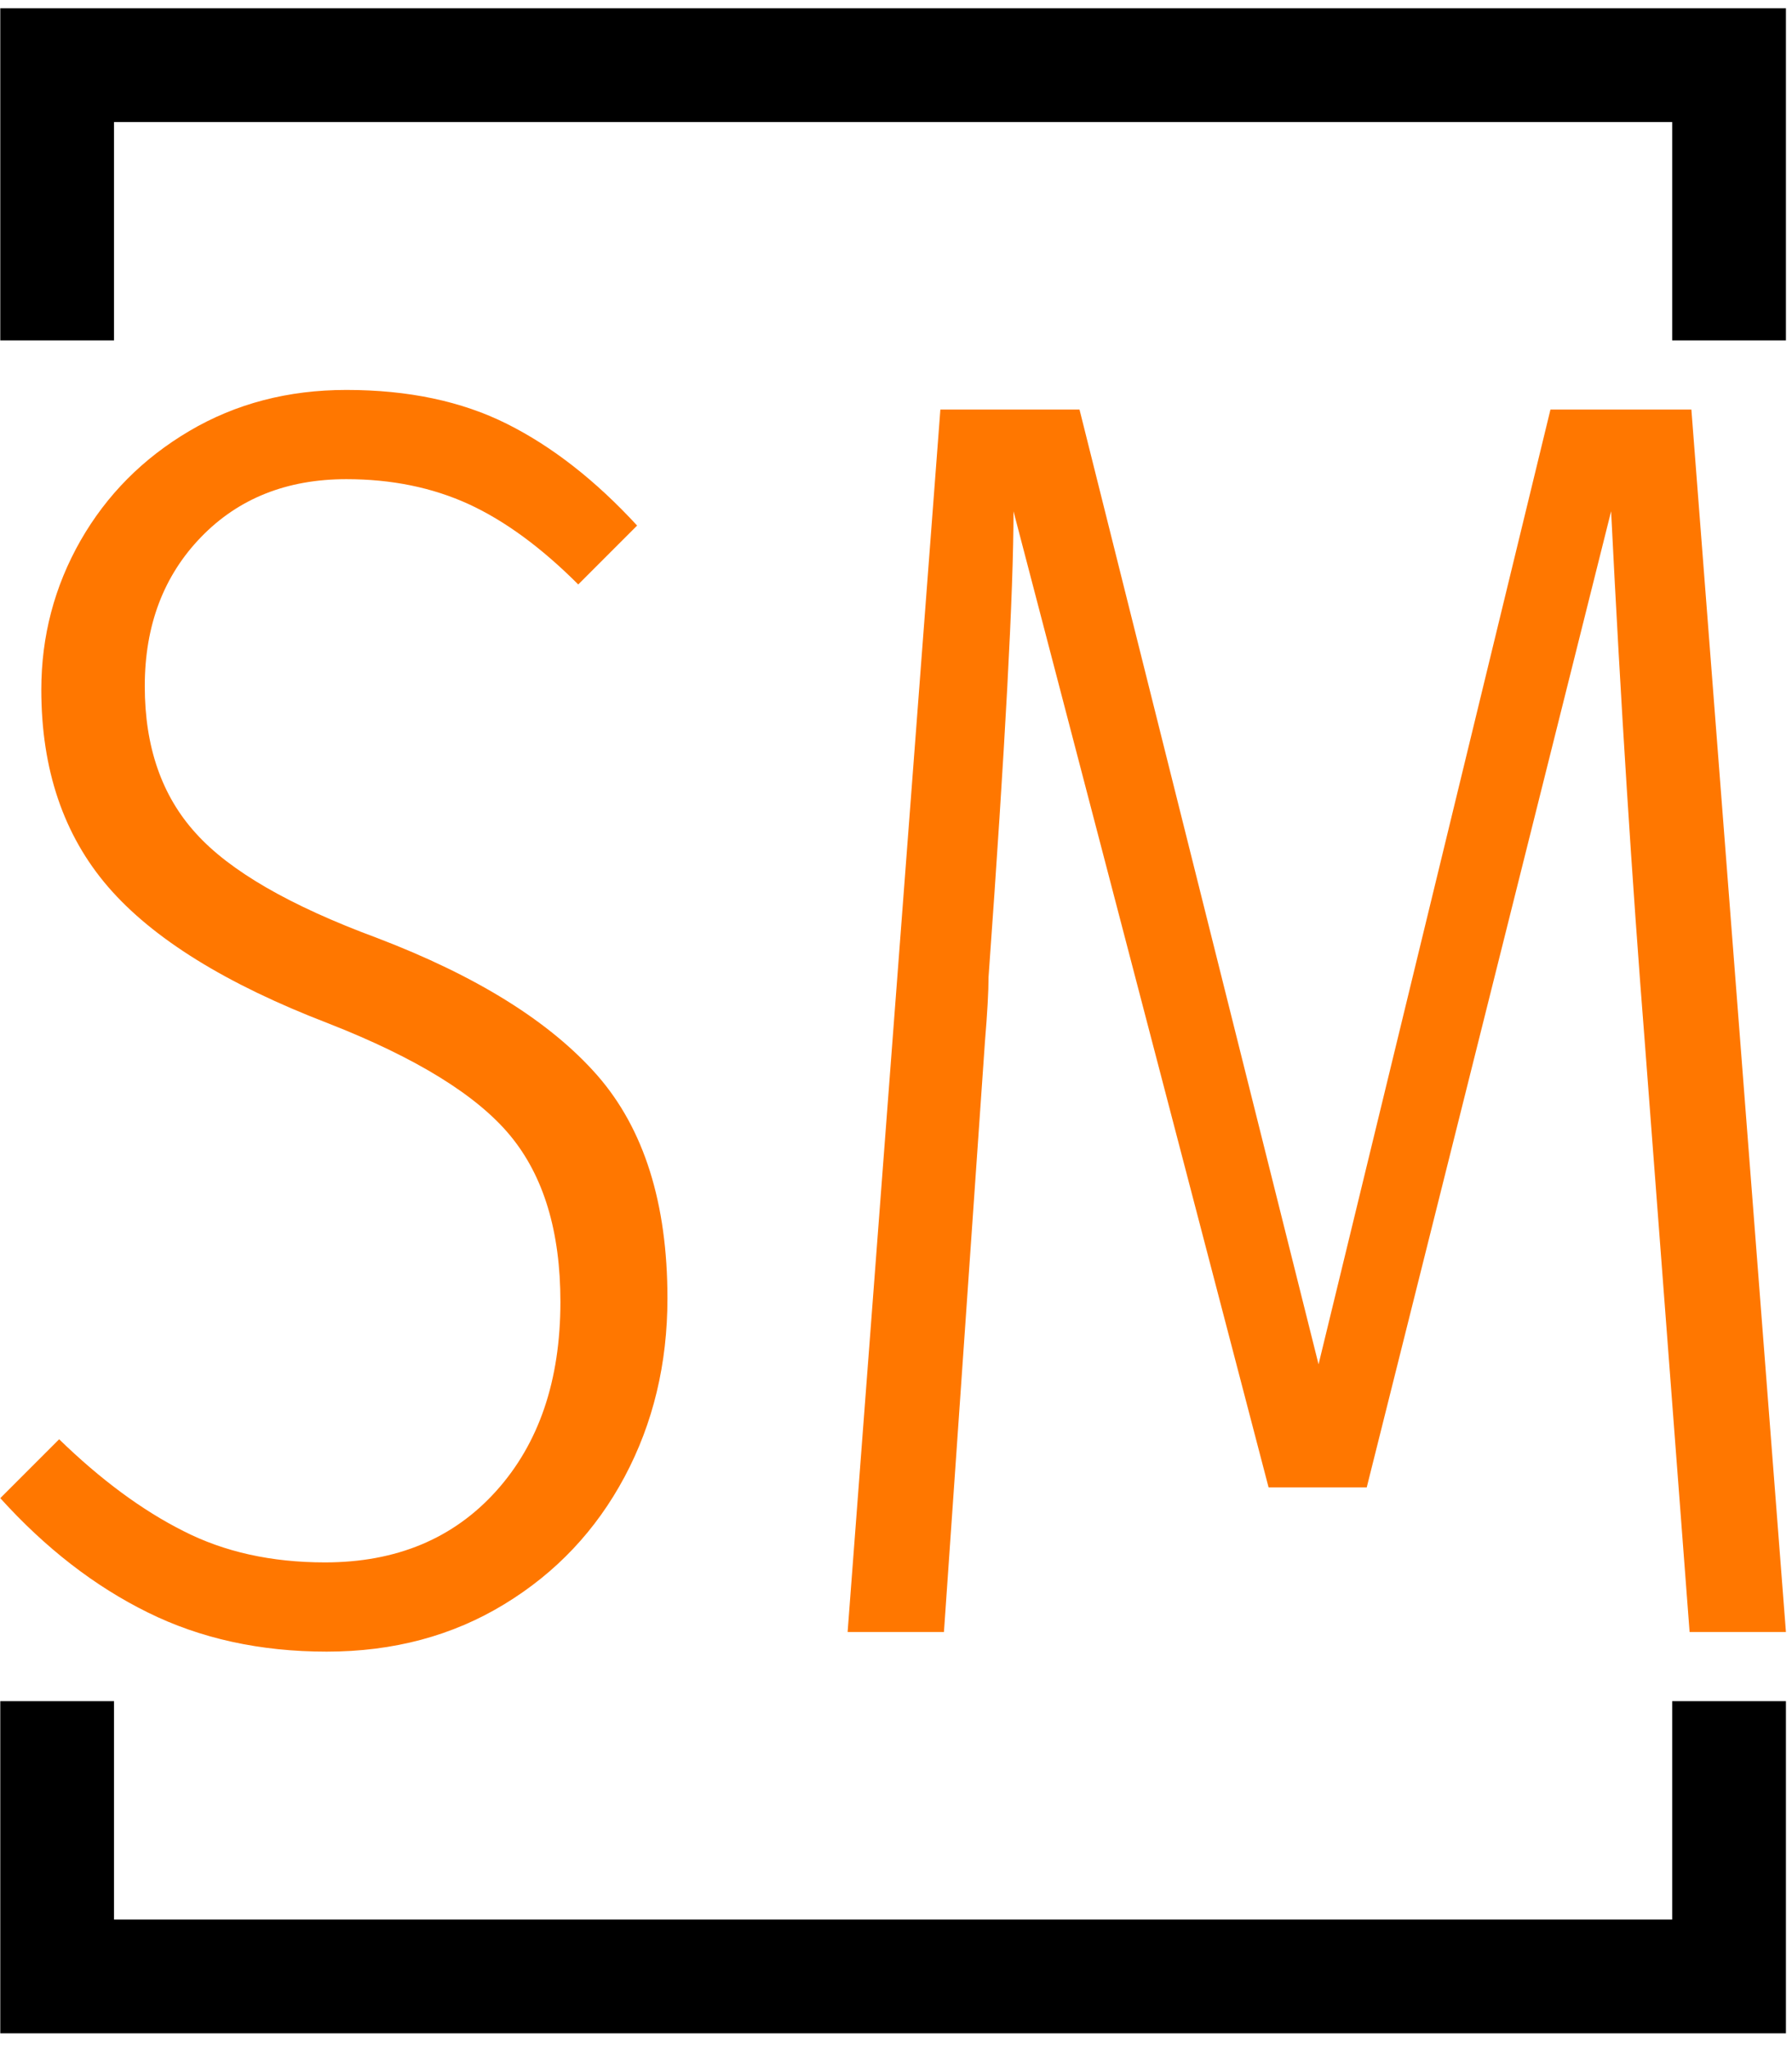 <svg xmlns="http://www.w3.org/2000/svg" version="1.1" xmlns:xlink="http://www.w3.org/1999/xlink" width="2000" height="2285" viewBox="0 0 2000 2285"><g transform="matrix(1,0,0,1,-3.235,-3.685)"><svg viewBox="0 0 217 248" data-background-color="#000000" preserveAspectRatio="xMidYMid meet" height="2285" width="2000" xmlns="http://www.w3.org/2000/svg" xmlns:xlink="http://www.w3.org/1999/xlink"><g id="tight-bounds" transform="matrix(1,0,0,1,0.351,0.4)"><svg viewBox="0 0 216.298 247.2" height="247.2" width="216.298"><g><svg></svg></g><g><svg viewBox="0 0 216.298 247.2" height="247.2" width="216.298"><g transform="matrix(1,0,0,1,0,47.215)"><svg viewBox="0 0 216.298 152.77" height="152.77" width="216.298"><g><svg viewBox="0 0 216.298 152.77" height="152.77" width="216.298"><g><svg viewBox="0 0 216.298 152.77" height="152.77" width="216.298"><g id="textblocktransform"><svg viewBox="0 0 216.298 152.77" height="152.77" width="216.298" id="textblock"><g><svg viewBox="0 0 216.298 152.77" height="152.77" width="216.298"><g transform="matrix(1,0,0,1,0,0)"><svg width="216.298" viewBox="1.4 -34.8 50.05 35.35" height="152.77" data-palette-color="#ff7700"><path d="M11.1-34.8Q13.7-34.8 15.6-33.85 17.5-32.9 19.25-31L19.25-31 17.6-29.35Q16.05-30.9 14.53-31.6 13-32.3 11.1-32.3L11.1-32.3Q8.6-32.3 7.03-30.68 5.45-29.05 5.45-26.5L5.45-26.5Q5.45-23.95 6.88-22.38 8.3-20.8 11.95-19.45L11.95-19.45Q16.15-17.85 18.13-15.6 20.1-13.35 20.1-9.35L20.1-9.35Q20.1-6.6 18.9-4.35 17.7-2.1 15.53-0.78 13.35 0.55 10.55 0.55L10.55 0.55Q7.75 0.55 5.53-0.55 3.3-1.65 1.4-3.75L1.4-3.75 3.05-5.4Q4.8-3.7 6.53-2.83 8.25-1.95 10.5-1.95L10.5-1.95Q13.5-1.95 15.3-3.95 17.1-5.95 17.1-9.25L17.1-9.25Q17.1-12.2 15.7-13.9 14.3-15.6 10.6-17.05L10.6-17.05Q6.3-18.7 4.42-20.88 2.55-23.05 2.55-26.4L2.55-26.4Q2.55-28.65 3.65-30.58 4.75-32.5 6.7-33.65 8.65-34.8 11.1-34.8L11.1-34.8ZM48.8-34.25L51.45 0 48.75 0 47.5-16.45Q46.95-23.4 46.55-31.4L46.55-31.4 39.7-4.05 36.95-4.05 29.8-31.4Q29.8-28.05 29.1-18.35L29.1-18.35Q29.1-17.75 29-16.55L29-16.55 27.85 0 25.15 0 27.75-34.25 31.65-34.25 38.35-7.5 44.85-34.25 48.8-34.25Z" opacity="1" transform="matrix(1,0,0,1,0,0)" fill="#ff7700" class="wordmark-text-0" data-fill-palette-color="primary" id="text-0"></path></svg></g></svg></g></svg></g></svg></g><g></g></svg></g></svg></g><path d="M0 41.215L0 1 216.298 1 216.298 41.215 202.521 41.215 202.521 14.777 13.777 14.777 13.777 41.215 0 41.215M0 205.985L0 246.2 216.298 246.2 216.298 205.985 202.521 205.985 202.521 232.423 13.777 232.423 13.777 205.985 0 205.985" fill="#000000" stroke="transparent" data-fill-palette-color="tertiary"></path></svg></g><defs></defs></svg><rect width="216.298" height="247.2" fill="none" stroke="none" visibility="hidden"></rect></g></svg></g></svg>